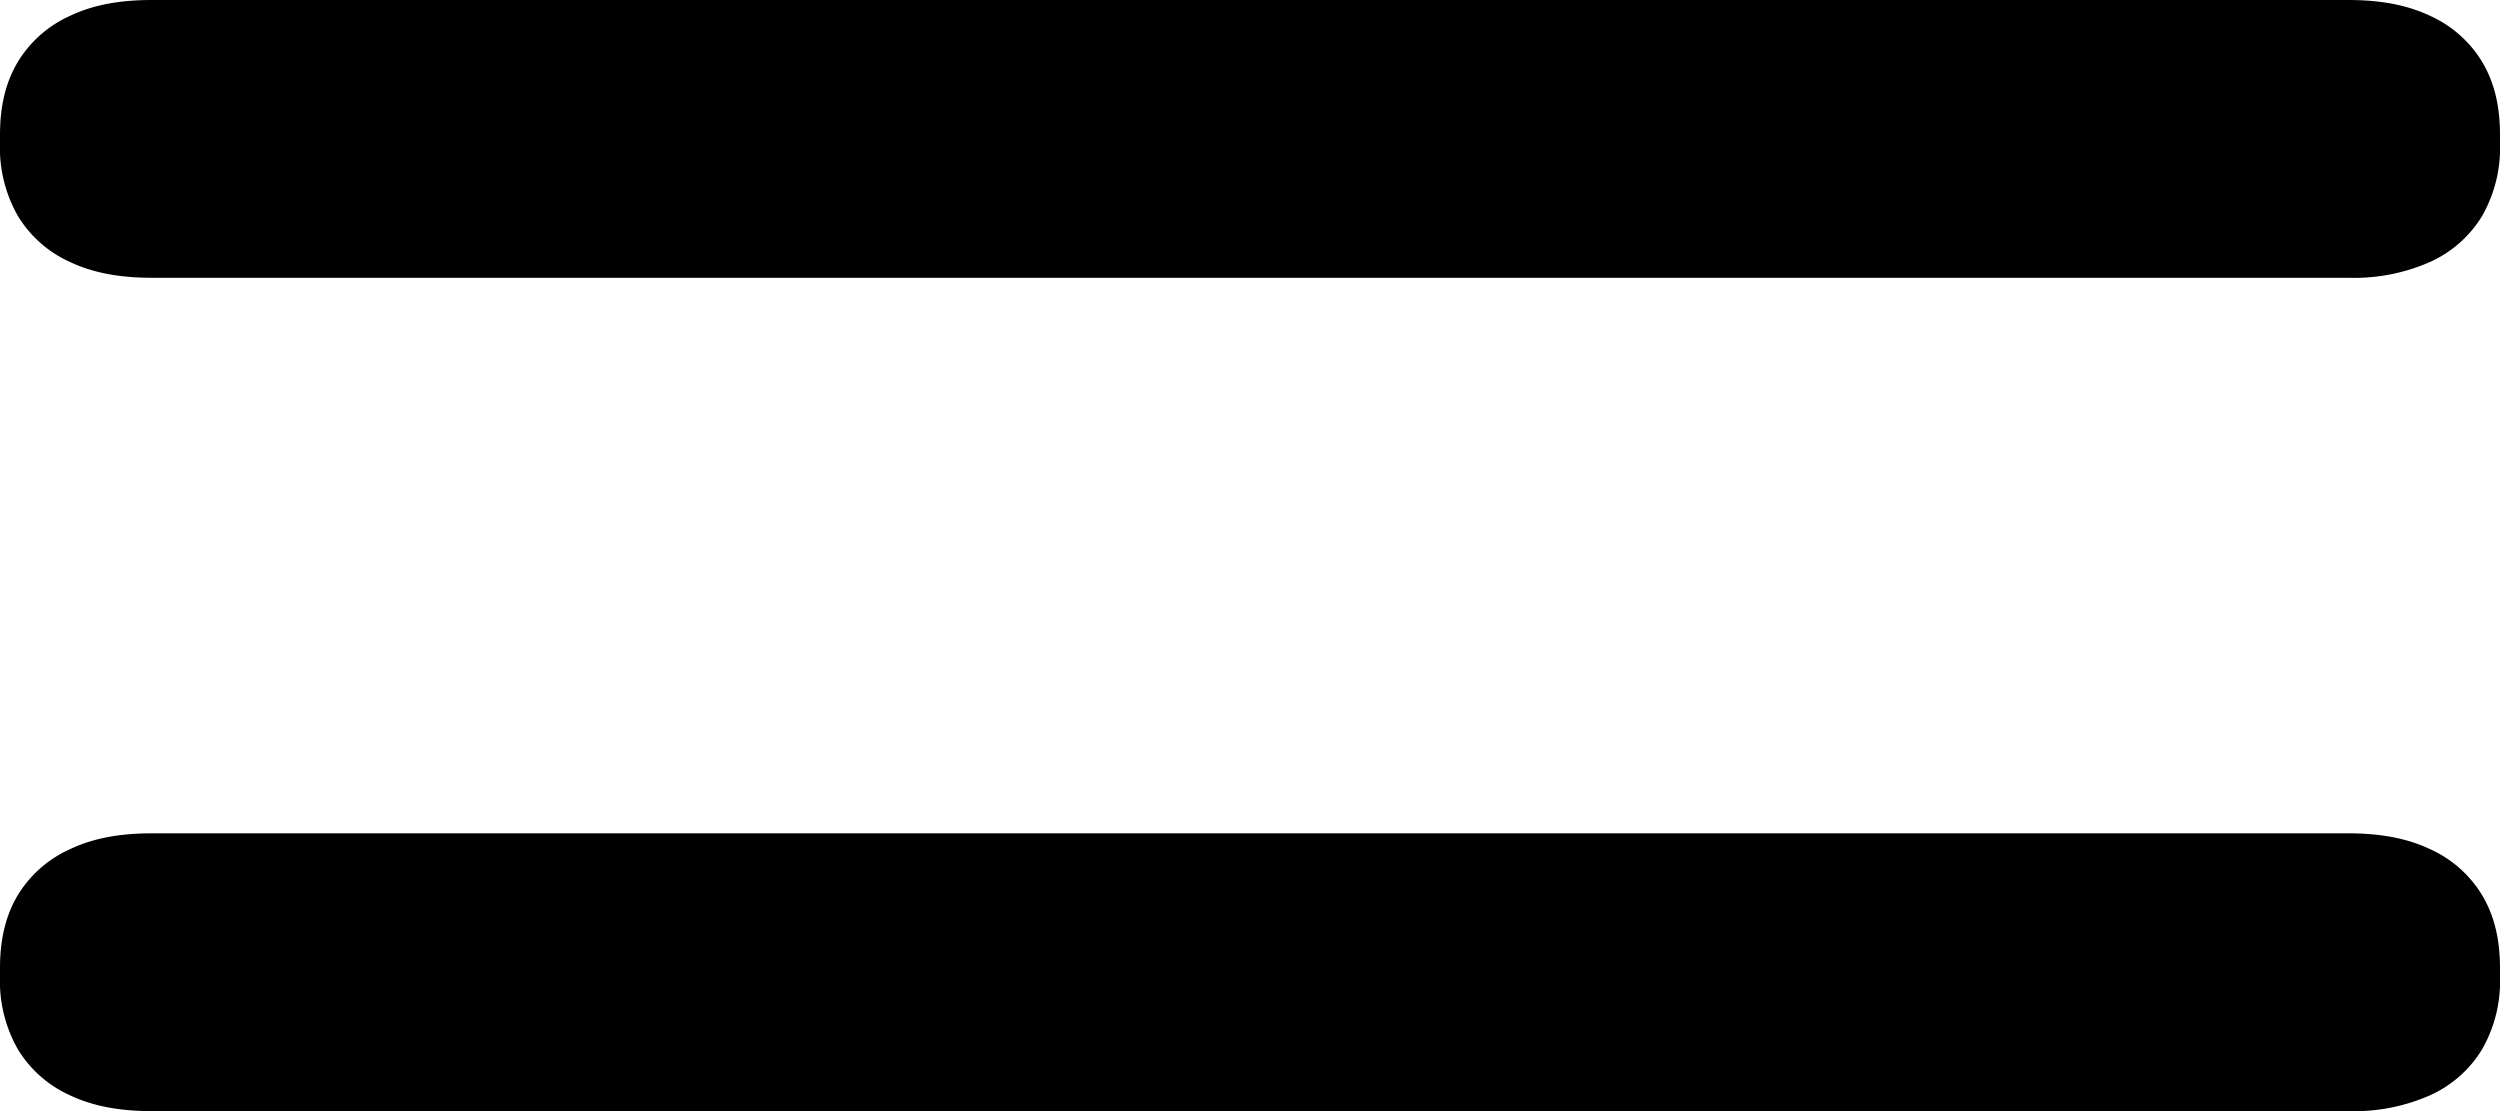 <svg width="18" height="8" xmlns="http://www.w3.org/2000/svg"><path d="M1.093 0h15.814c.246 0 .435.04.594.116a.843.843 0 0 1 .369.327c.085.142.13.31.13.528v.058a.989.989 0 0 1-.13.528.843.843 0 0 1-.369.327 1.351 1.351 0 0 1-.594.116H1.093c-.246 0-.435-.04-.594-.116a.843.843 0 0 1-.369-.327.989.989 0 0 1-.13-.528V.97C0 .753.045.585.13.443A.843.843 0 0 1 .5.116C.658.04.847 0 1.093 0zm0 6h15.814c.246 0 .435.04.594.116a.843.843 0 0 1 .369.327c.085.142.13.31.13.528v.058a.989.989 0 0 1-.13.528.843.843 0 0 1-.369.327 1.351 1.351 0 0 1-.594.116H1.093c-.246 0-.435-.04-.594-.116a.843.843 0 0 1-.369-.327.989.989 0 0 1-.13-.528V6.97c0-.218.045-.386.13-.528a.843.843 0 0 1 .37-.326C.658 6.04.847 6 1.093 6z" fill-rule="evenodd"/></svg>